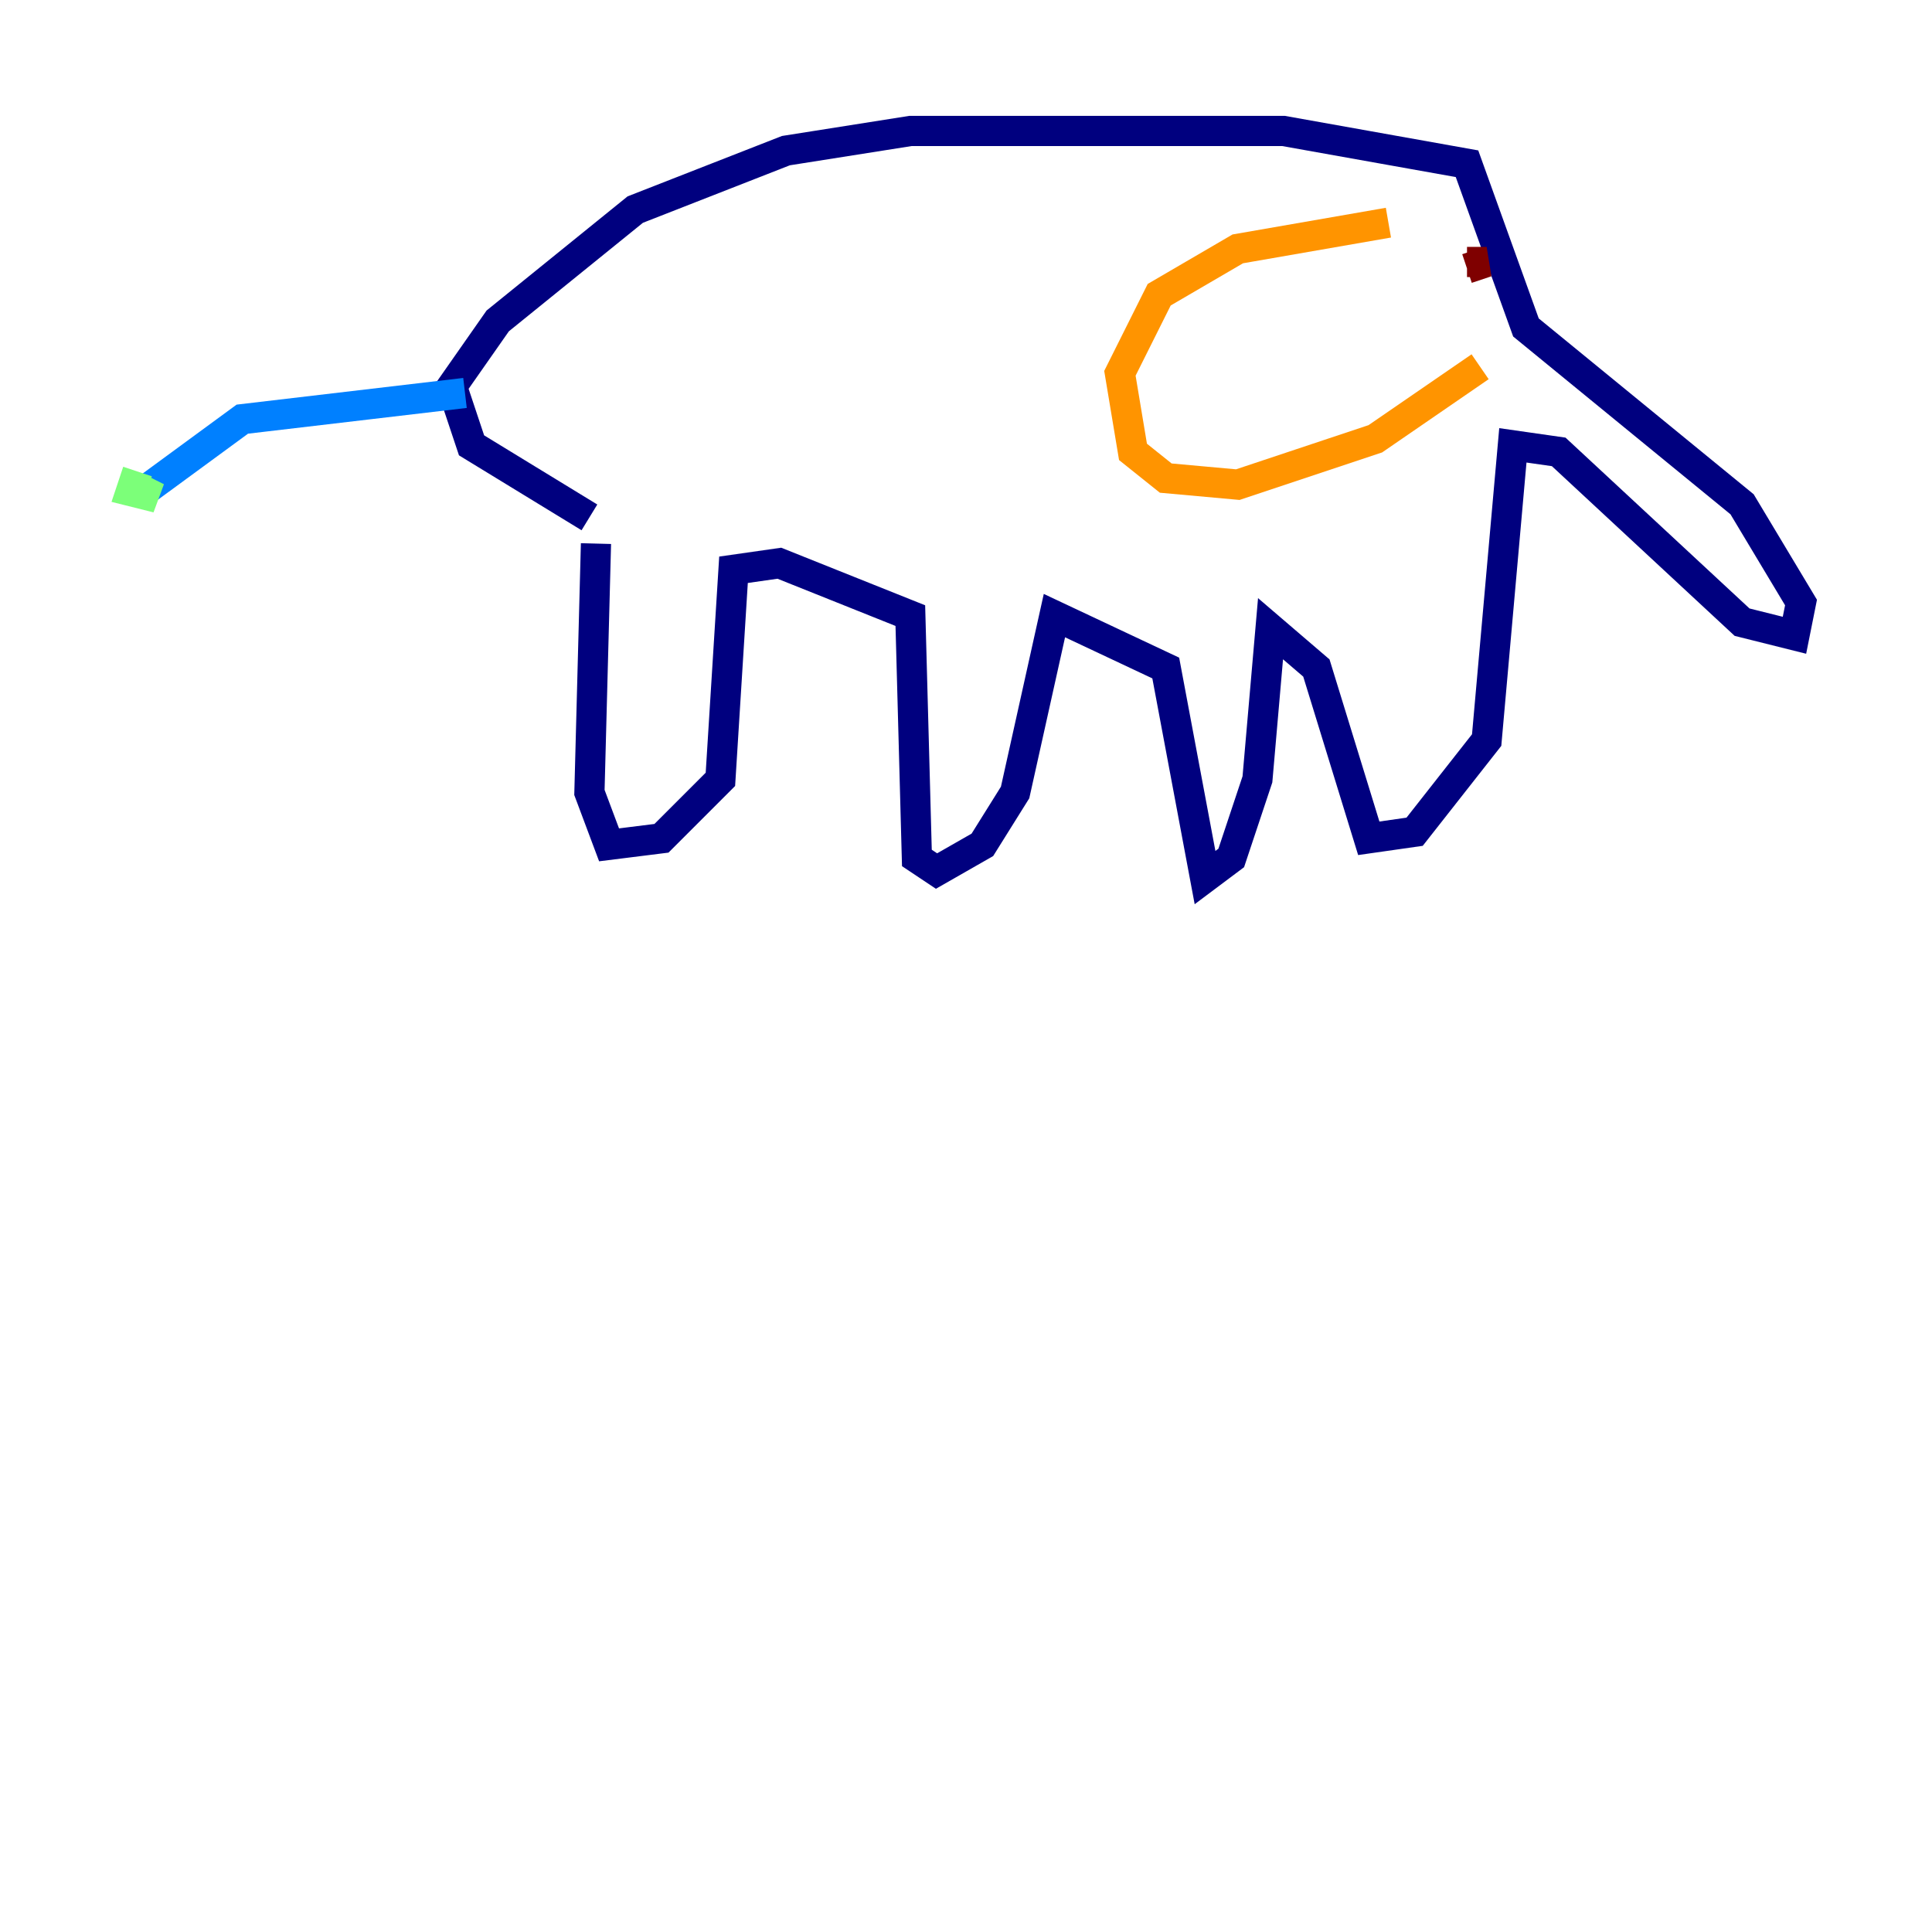 <?xml version="1.0" encoding="utf-8" ?>
<svg baseProfile="tiny" height="128" version="1.2" viewBox="0,0,128,128" width="128" xmlns="http://www.w3.org/2000/svg" xmlns:ev="http://www.w3.org/2001/xml-events" xmlns:xlink="http://www.w3.org/1999/xlink"><defs /><polyline fill="none" points="39.485,36.014 39.051,52.502 40.352,55.973 43.824,55.539 47.729,51.634 48.597,37.749 51.634,37.315 60.312,40.786 60.746,56.841 62.047,57.709 65.085,55.973 67.254,52.502 69.858,40.786 77.234,44.258 79.837,58.142 81.573,56.841 83.308,51.634 84.176,41.654 87.214,44.258 90.685,55.539 93.722,55.105 98.495,49.031 100.231,29.505 103.268,29.939 115.417,41.22 118.888,42.088 119.322,39.919 115.417,33.41 101.098,21.695 97.193,10.848 85.044,8.678 60.312,8.678 52.068,9.98 42.088,13.885 32.976,21.261 29.939,25.6 31.241,29.505 39.051,34.278" stroke="#00007f" stroke-width="2" /><polyline fill="none" points="30.807,26.034 16.054,27.77 9.546,32.542" stroke="#0080ff" stroke-width="2" /><polyline fill="none" points="9.546,32.542 10.414,32.976 8.678,32.542 9.112,31.241" stroke="#7cff79" stroke-width="2" /><polyline fill="none" points="91.986,14.752 82.007,16.488 76.8,19.525 74.197,24.732 75.064,29.939 77.234,31.675 82.007,32.108 91.119,29.071 98.061,24.298" stroke="#ff9400" stroke-width="2" /><polyline fill="none" points="97.193,17.356 98.495,17.356 97.193,17.79" stroke="#7f0000" stroke-width="2" /></svg>